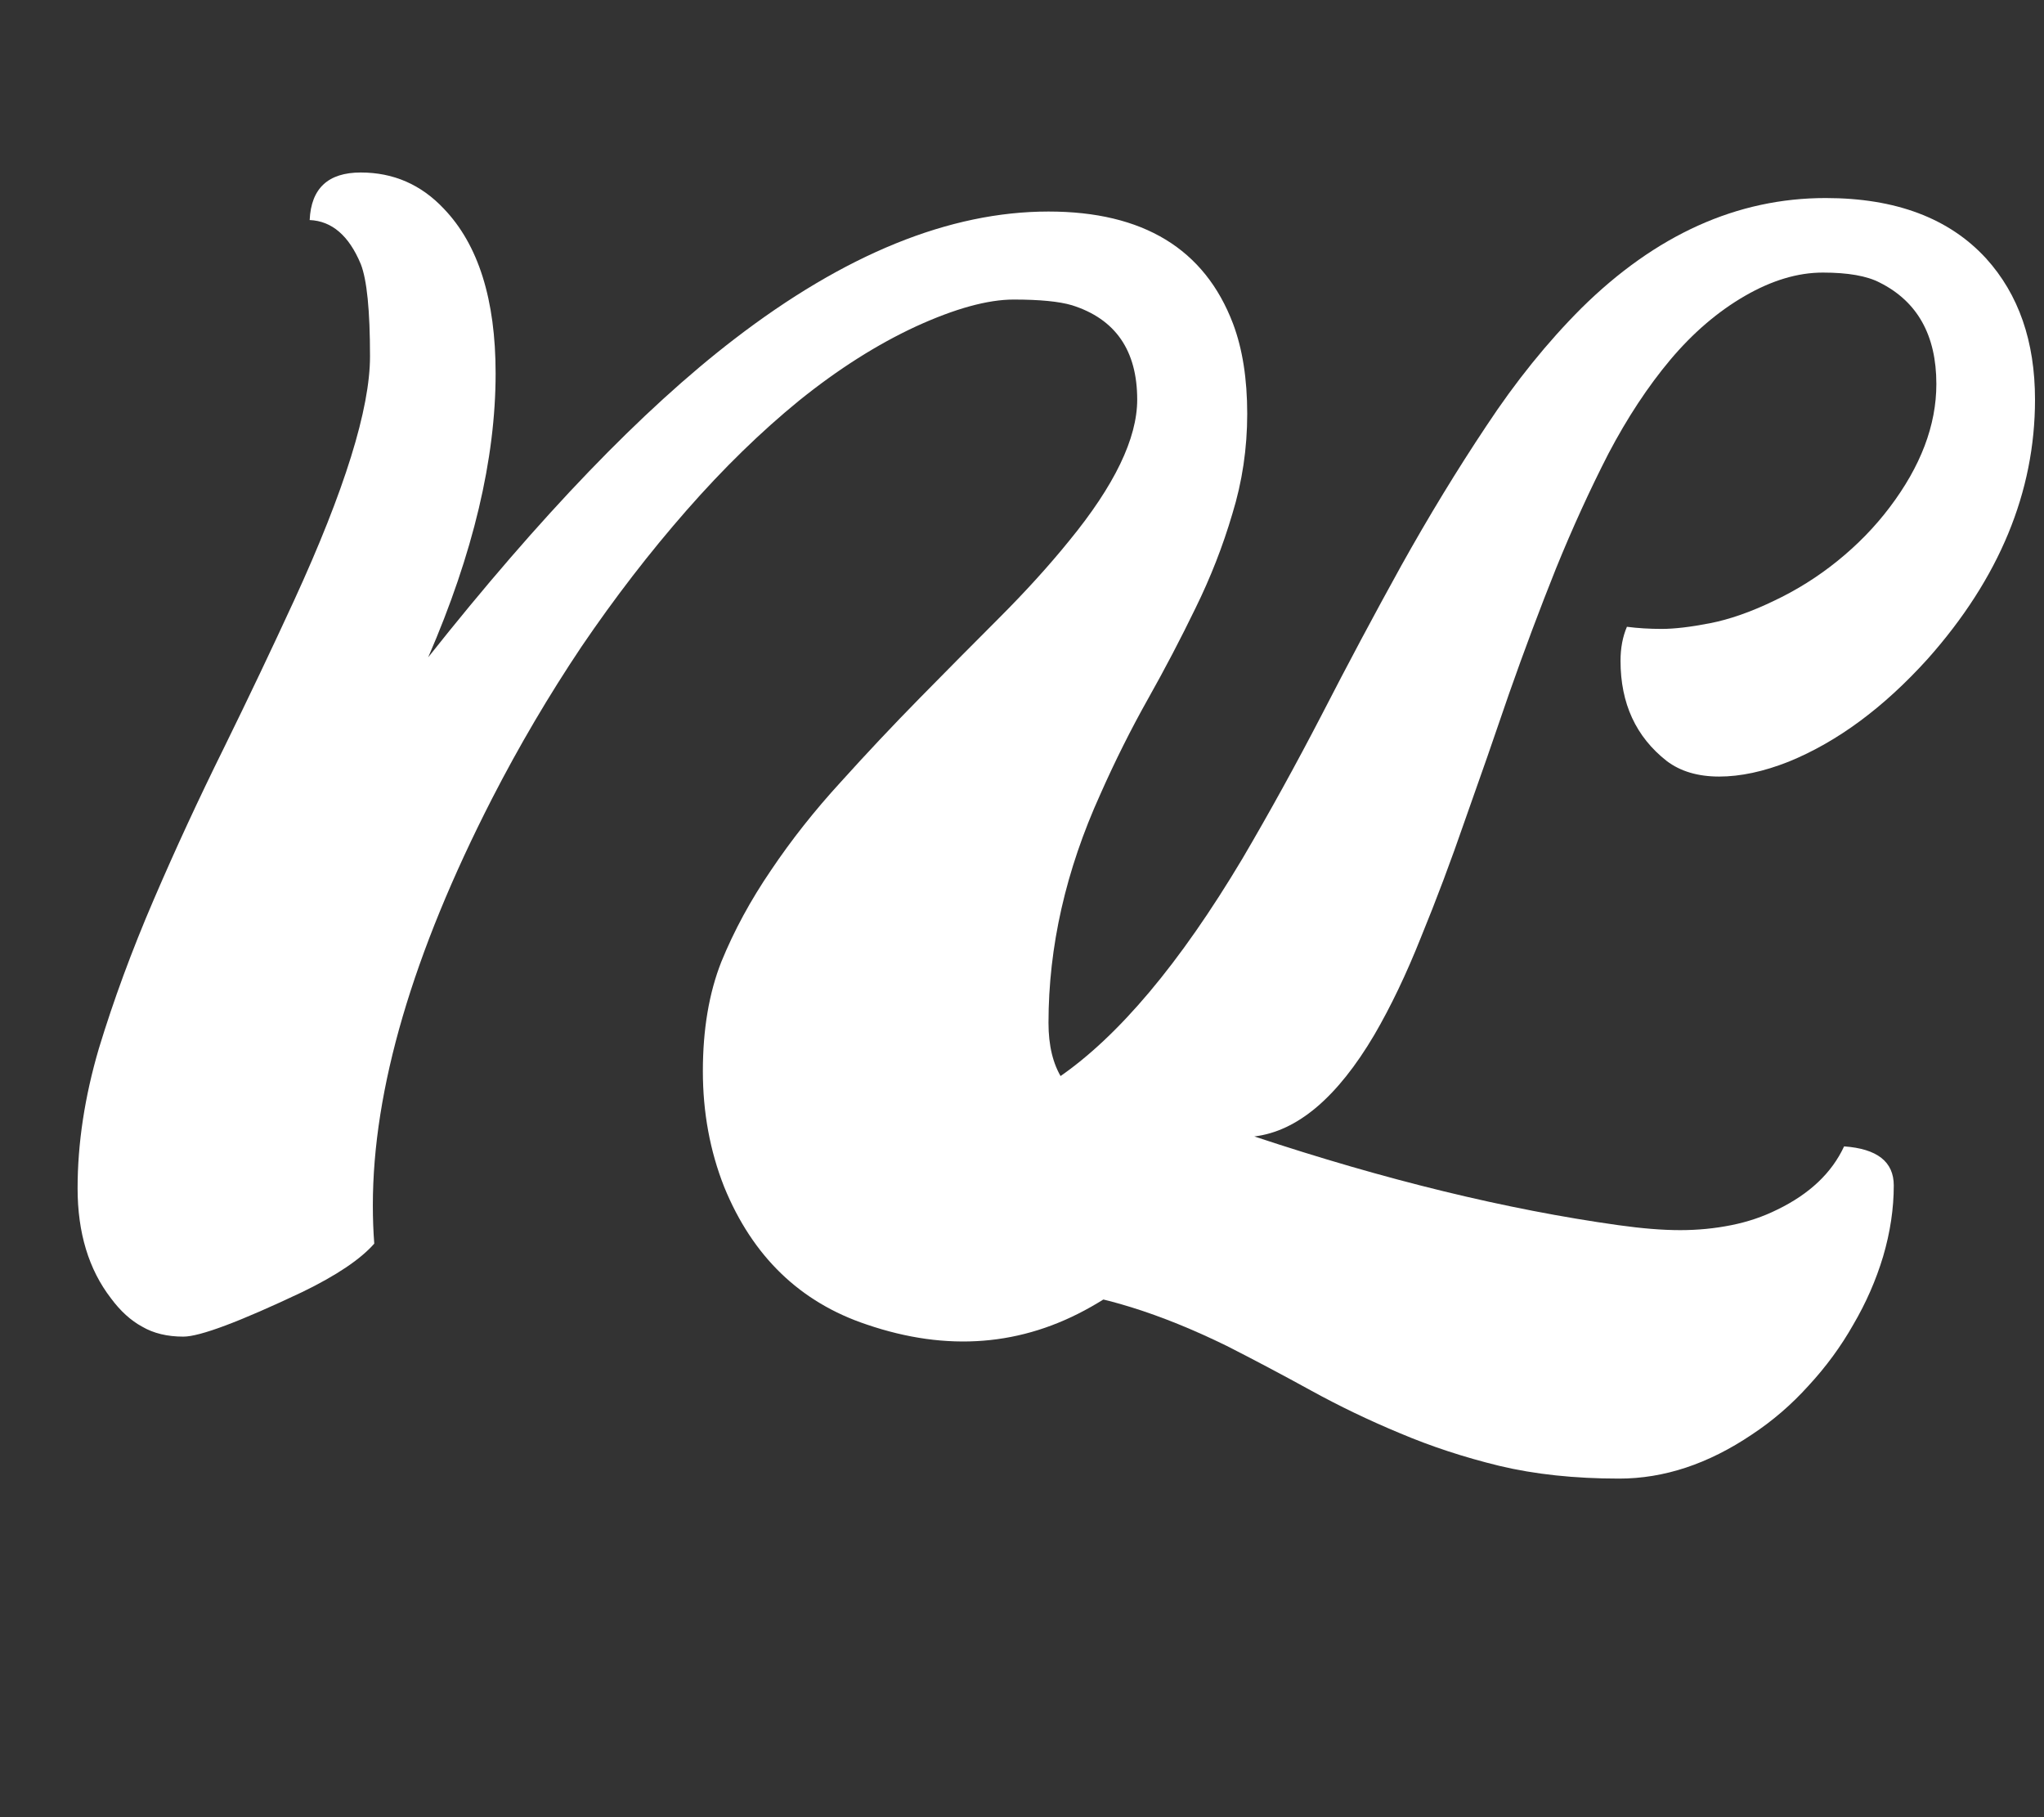 <svg width="135" height="120" viewBox="0 0 135 120" fill="none" xmlns="http://www.w3.org/2000/svg">
<rect x="0" y="0" width="135" height="120" fill="#333333" stroke="none"/>
<path d="M72.812 73.219C73.531 73.438 74.328 73.547 75.203 73.547C76.109 73.547 77.125 73.312 78.25 72.844C78.844 73.25 79.328 73.797 79.703 74.484C80.078 75.141 80.266 75.719 80.266 76.219C80.266 76.719 80.062 77.438 79.656 78.375C79.281 79.312 78.734 80.266 78.016 81.234C77.297 82.172 76.422 83.078 75.391 83.953C74.391 84.828 73.281 85.609 72.062 86.297C67.5 88.891 62.562 89.281 57.25 87.469C52.844 86 49.703 82.969 47.828 78.375C46.891 76 46.422 73.453 46.422 70.734C46.422 67.984 46.828 65.578 47.641 63.516C48.484 61.453 49.578 59.438 50.922 57.469C52.266 55.469 53.797 53.531 55.516 51.656C57.234 49.75 58.984 47.891 60.766 46.078C62.547 44.266 64.297 42.5 66.016 40.781C67.734 39.062 69.266 37.375 70.609 35.719C73.609 32.062 75.109 28.953 75.109 26.391C75.109 23.141 73.672 21.062 70.797 20.156C69.953 19.906 68.672 19.781 66.953 19.781C65.234 19.781 63.078 20.375 60.484 21.562C57.922 22.75 55.359 24.375 52.797 26.438C50.266 28.5 47.781 30.922 45.344 33.703C42.906 36.484 40.594 39.484 38.406 42.703C36.25 45.922 34.281 49.266 32.5 52.734C27.25 62.984 24.625 71.938 24.625 79.594C24.625 80.469 24.656 81.312 24.719 82.125C23.812 83.156 22.234 84.219 19.984 85.312C15.828 87.281 13.203 88.266 12.109 88.266C11.047 88.266 10.141 88.047 9.391 87.609C8.641 87.203 7.953 86.578 7.328 85.734C5.859 83.828 5.125 81.406 5.125 78.469C5.125 75.5 5.594 72.422 6.531 69.234C7.5 66.047 8.703 62.781 10.141 59.438C11.578 56.094 13.125 52.75 14.781 49.406C16.438 46.031 17.984 42.781 19.422 39.656C22.766 32.375 24.438 27 24.438 23.531C24.438 20.5 24.234 18.469 23.828 17.438C23.047 15.562 21.922 14.594 20.453 14.531C20.547 12.438 21.672 11.391 23.828 11.391C25.984 11.391 27.812 12.188 29.312 13.781C31.594 16.156 32.734 19.781 32.734 24.656C32.734 30.312 31.25 36.562 28.281 43.406C35.688 34.062 42.422 27.062 48.484 22.406C55.797 16.781 62.719 13.969 69.25 13.969C75.5 13.969 79.562 16.438 81.438 21.375C82.062 23.031 82.375 25.016 82.375 27.328C82.375 29.609 82.047 31.812 81.391 33.938C80.766 36.062 79.953 38.141 78.953 40.172C77.984 42.172 76.938 44.172 75.812 46.172C74.688 48.172 73.641 50.266 72.672 52.453C70.391 57.484 69.25 62.516 69.25 67.547C69.25 70.547 70.438 72.438 72.812 73.219Z" fill="white"/>
<path d="M69.109 85.172C65.984 85.953 63.797 86.344 62.547 86.344C61.328 86.344 60.328 86.156 59.547 85.781C58.766 85.375 58.062 84.844 57.438 84.188C56.062 82.75 55.375 81.312 55.375 79.875C55.375 78.406 55.672 77.156 56.266 76.125C56.859 75.094 57.641 74.188 58.609 73.406C60.766 71.719 62.844 70.875 64.844 70.875C66.844 70.875 68.531 70.969 69.906 71.156C73.875 68.438 77.922 63.625 82.047 56.719C83.828 53.688 85.578 50.516 87.297 47.203C89.016 43.859 90.766 40.578 92.547 37.359C94.359 34.109 96.234 31.031 98.172 28.125C100.109 25.188 102.203 22.594 104.453 20.344C109.359 15.5 114.734 13.078 120.578 13.078C125.203 13.078 128.734 14.406 131.172 17.062C133.328 19.438 134.406 22.547 134.406 26.391C134.406 32.484 132.047 38.188 127.328 43.5C124.422 46.719 121.359 48.984 118.141 50.297C116.484 50.953 114.953 51.281 113.547 51.281C112.141 51.281 110.984 50.938 110.078 50.25C108.047 48.656 107.031 46.453 107.031 43.641C107.031 42.797 107.172 42.047 107.453 41.391C108.172 41.484 108.938 41.531 109.75 41.531C110.594 41.531 111.656 41.406 112.938 41.156C114.219 40.906 115.609 40.422 117.109 39.703C118.641 38.984 120.062 38.094 121.375 37.031C122.688 35.969 123.828 34.797 124.797 33.516C126.859 30.797 127.891 28.078 127.891 25.359C127.891 22.141 126.641 19.906 124.141 18.656C123.297 18.219 122.047 18 120.391 18C118.734 18 117.016 18.516 115.234 19.547C113.453 20.578 111.812 21.984 110.312 23.766C108.844 25.516 107.484 27.578 106.234 29.953C105.016 32.328 103.859 34.859 102.766 37.547C101.703 40.203 100.672 42.953 99.672 45.797C98.703 48.641 97.734 51.422 96.766 54.141C95.828 56.859 94.859 59.438 93.859 61.875C92.891 64.312 91.859 66.469 90.766 68.344C88.328 72.469 85.688 74.703 82.844 75.047C91.5 77.922 99.516 79.875 106.891 80.906C108.453 81.125 109.812 81.234 110.969 81.234C112.125 81.234 113.25 81.125 114.344 80.906C115.438 80.688 116.453 80.344 117.391 79.875C119.516 78.844 120.984 77.453 121.797 75.703C123.984 75.859 125.078 76.719 125.078 78.281C125.078 79.812 124.844 81.375 124.375 82.969C123.906 84.531 123.25 86.031 122.406 87.469C121.594 88.906 120.609 90.25 119.453 91.5C118.328 92.75 117.078 93.828 115.703 94.734C112.828 96.672 109.906 97.641 106.938 97.641C104 97.641 101.359 97.359 99.016 96.797C96.703 96.234 94.516 95.516 92.453 94.641C90.422 93.797 88.469 92.859 86.594 91.828C84.719 90.797 82.859 89.812 81.016 88.875C76.609 86.719 72.641 85.484 69.109 85.172Z" fill="white"/>
</svg>
